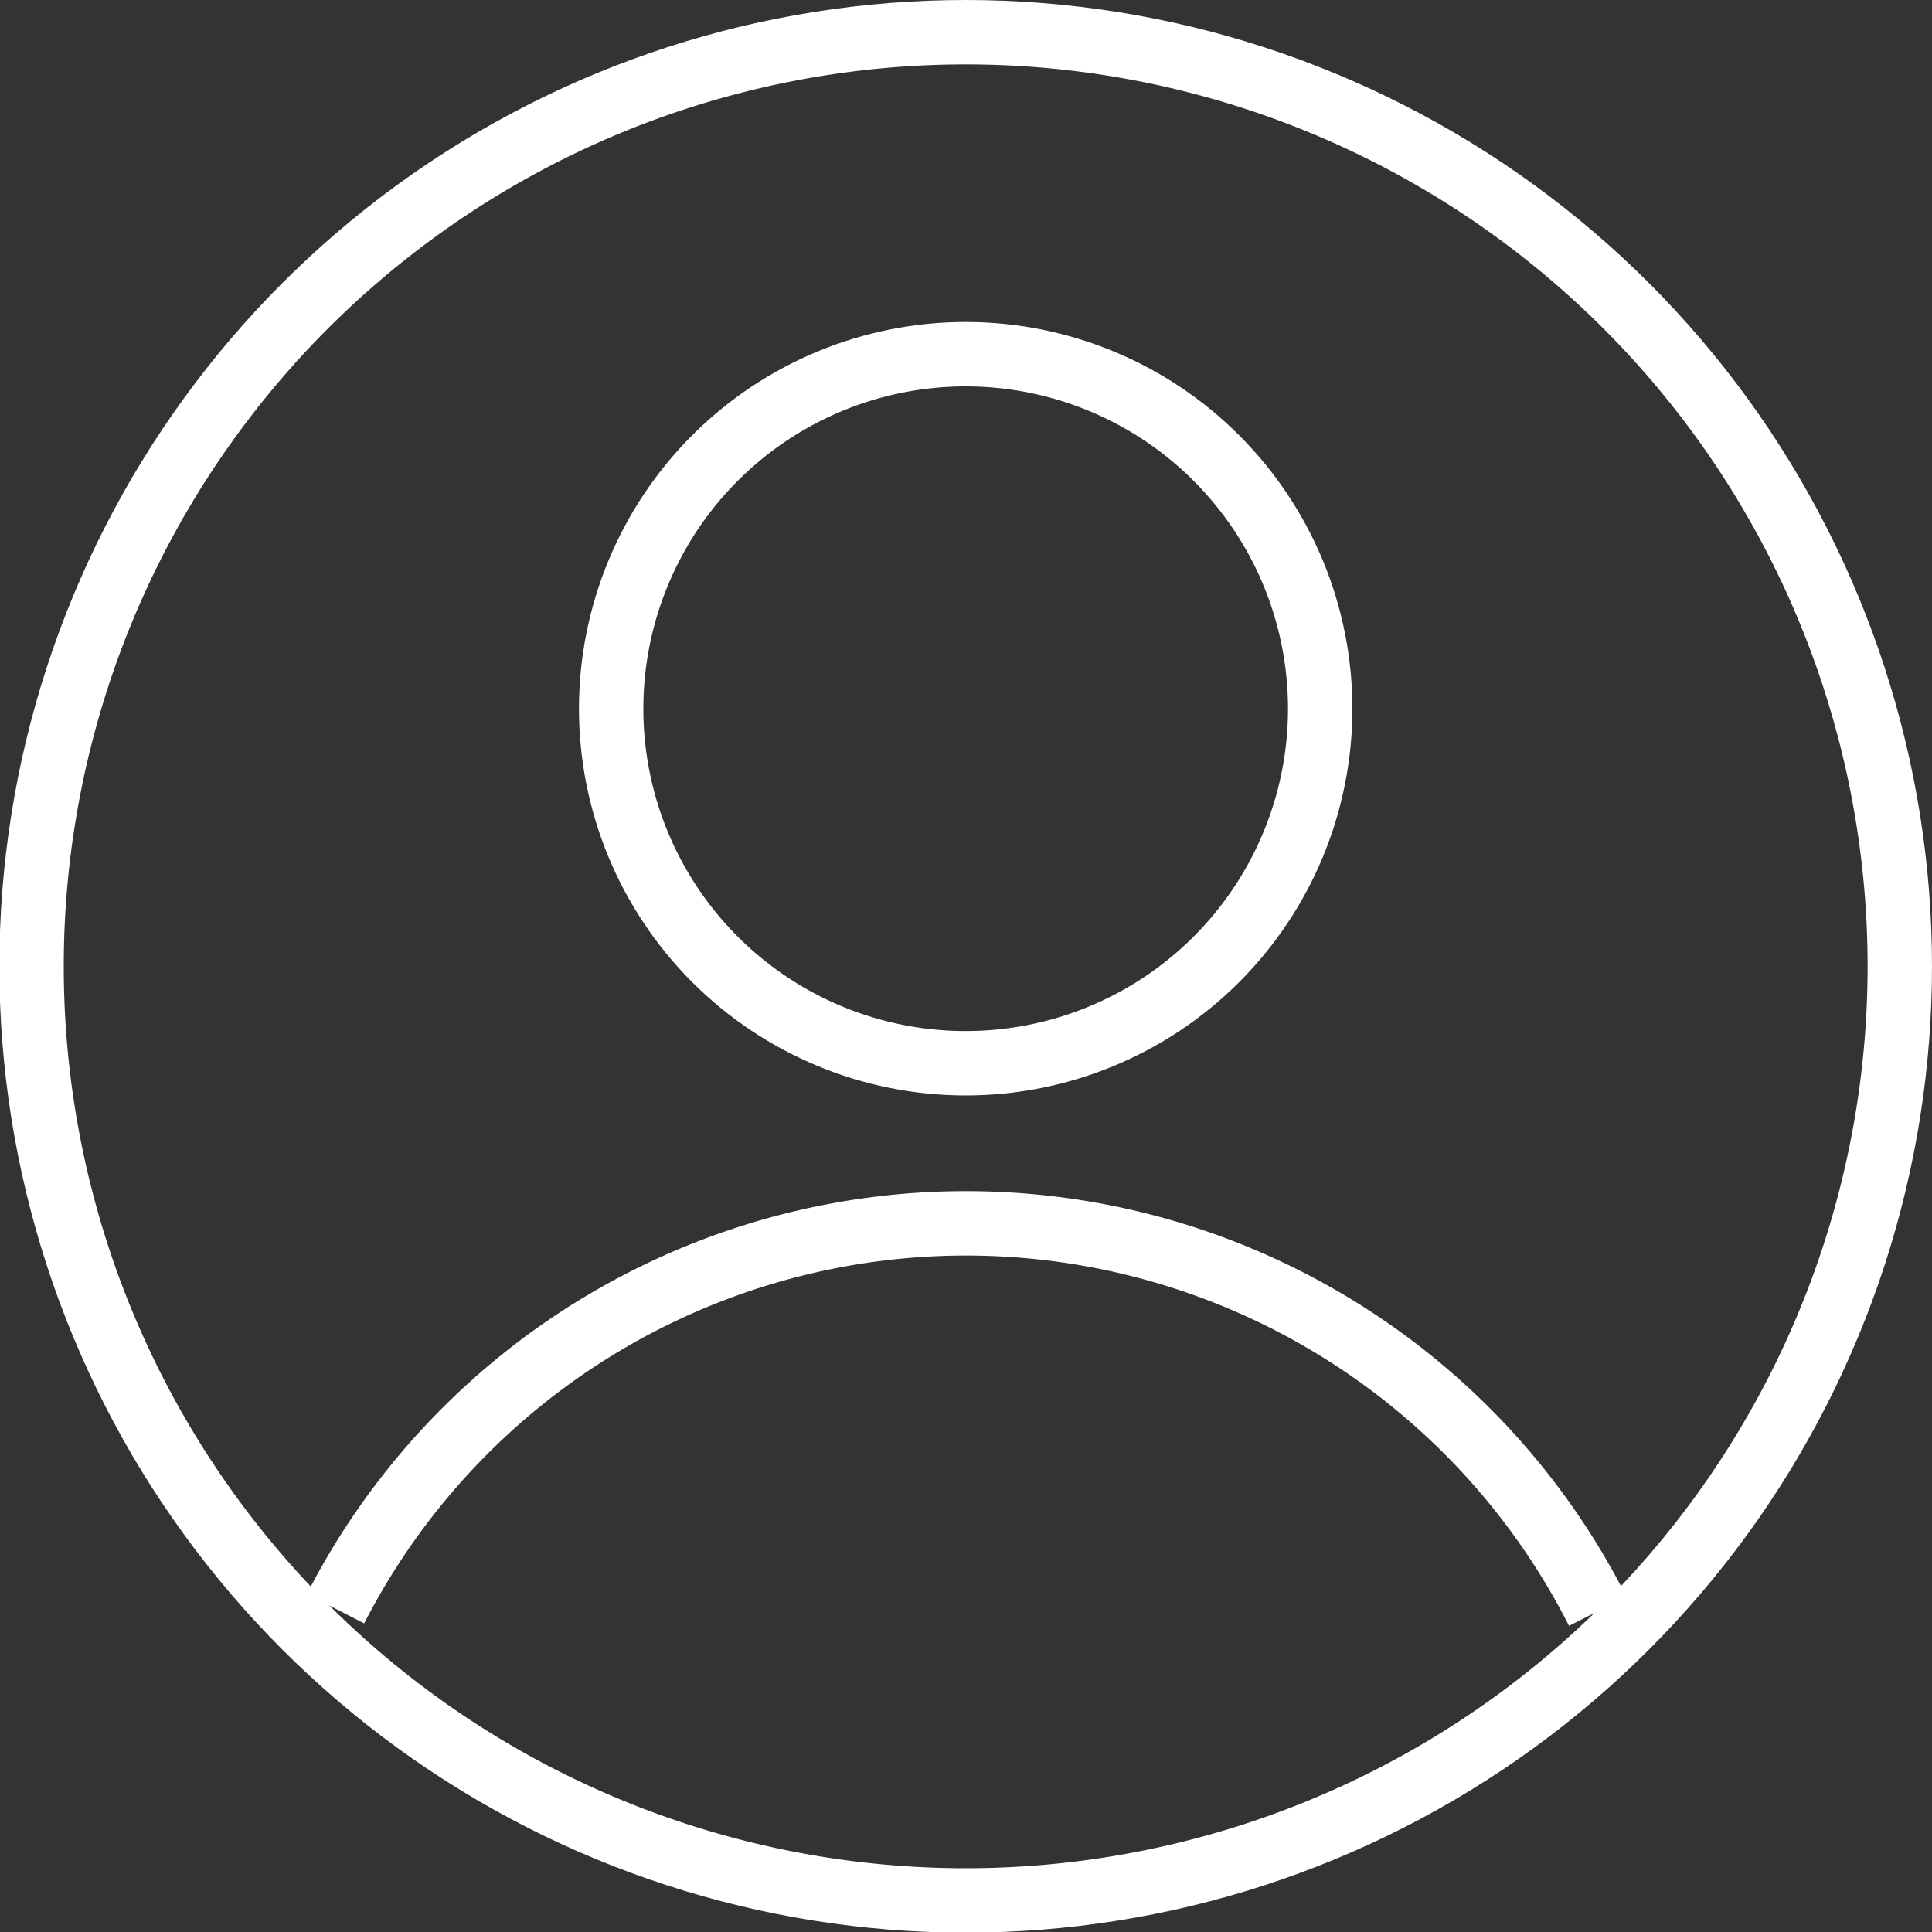 <svg xmlns="http://www.w3.org/2000/svg" width="30" height="30" viewBox="0 0 30 30"><rect x="0" y="0" width="30" height="30" fill="#333333" stroke="none"/><defs><clipPath id="a"><path fill="#fff" d="M1120 4736a15 15 0 1 1-.01 30.01 15 15 0 0 1 .01-30.01z"/></clipPath><clipPath id="b"><path fill="#fff" d="M1120 4741a6 6 0 1 1-.01 12.01 6 6 0 0 1 .01-12.01z"/></clipPath></defs><path fill="none" stroke="#ffffff" stroke-miterlimit="50" stroke-width="2" d="M1120 4736a15 15 0 1 1-.01 30.01 15 15 0 0 1 .01-30.01z" clip-path="url(&quot;#a&quot;)" transform="translate(-1105 -4736)"/><path fill="none" stroke="#ffffff" stroke-miterlimit="50" stroke-width="2" d="M1120 4741a6 6 0 1 1-.01 12.01 6 6 0 0 1 .01-12.01z" clip-path="url(&quot;#b&quot;)" transform="translate(-1105 -4736)"/><path fill="none" stroke="#ffffff" stroke-miterlimit="50" d="M5.21 24.98a11 11 0 0 1 19.6.04"/></svg>